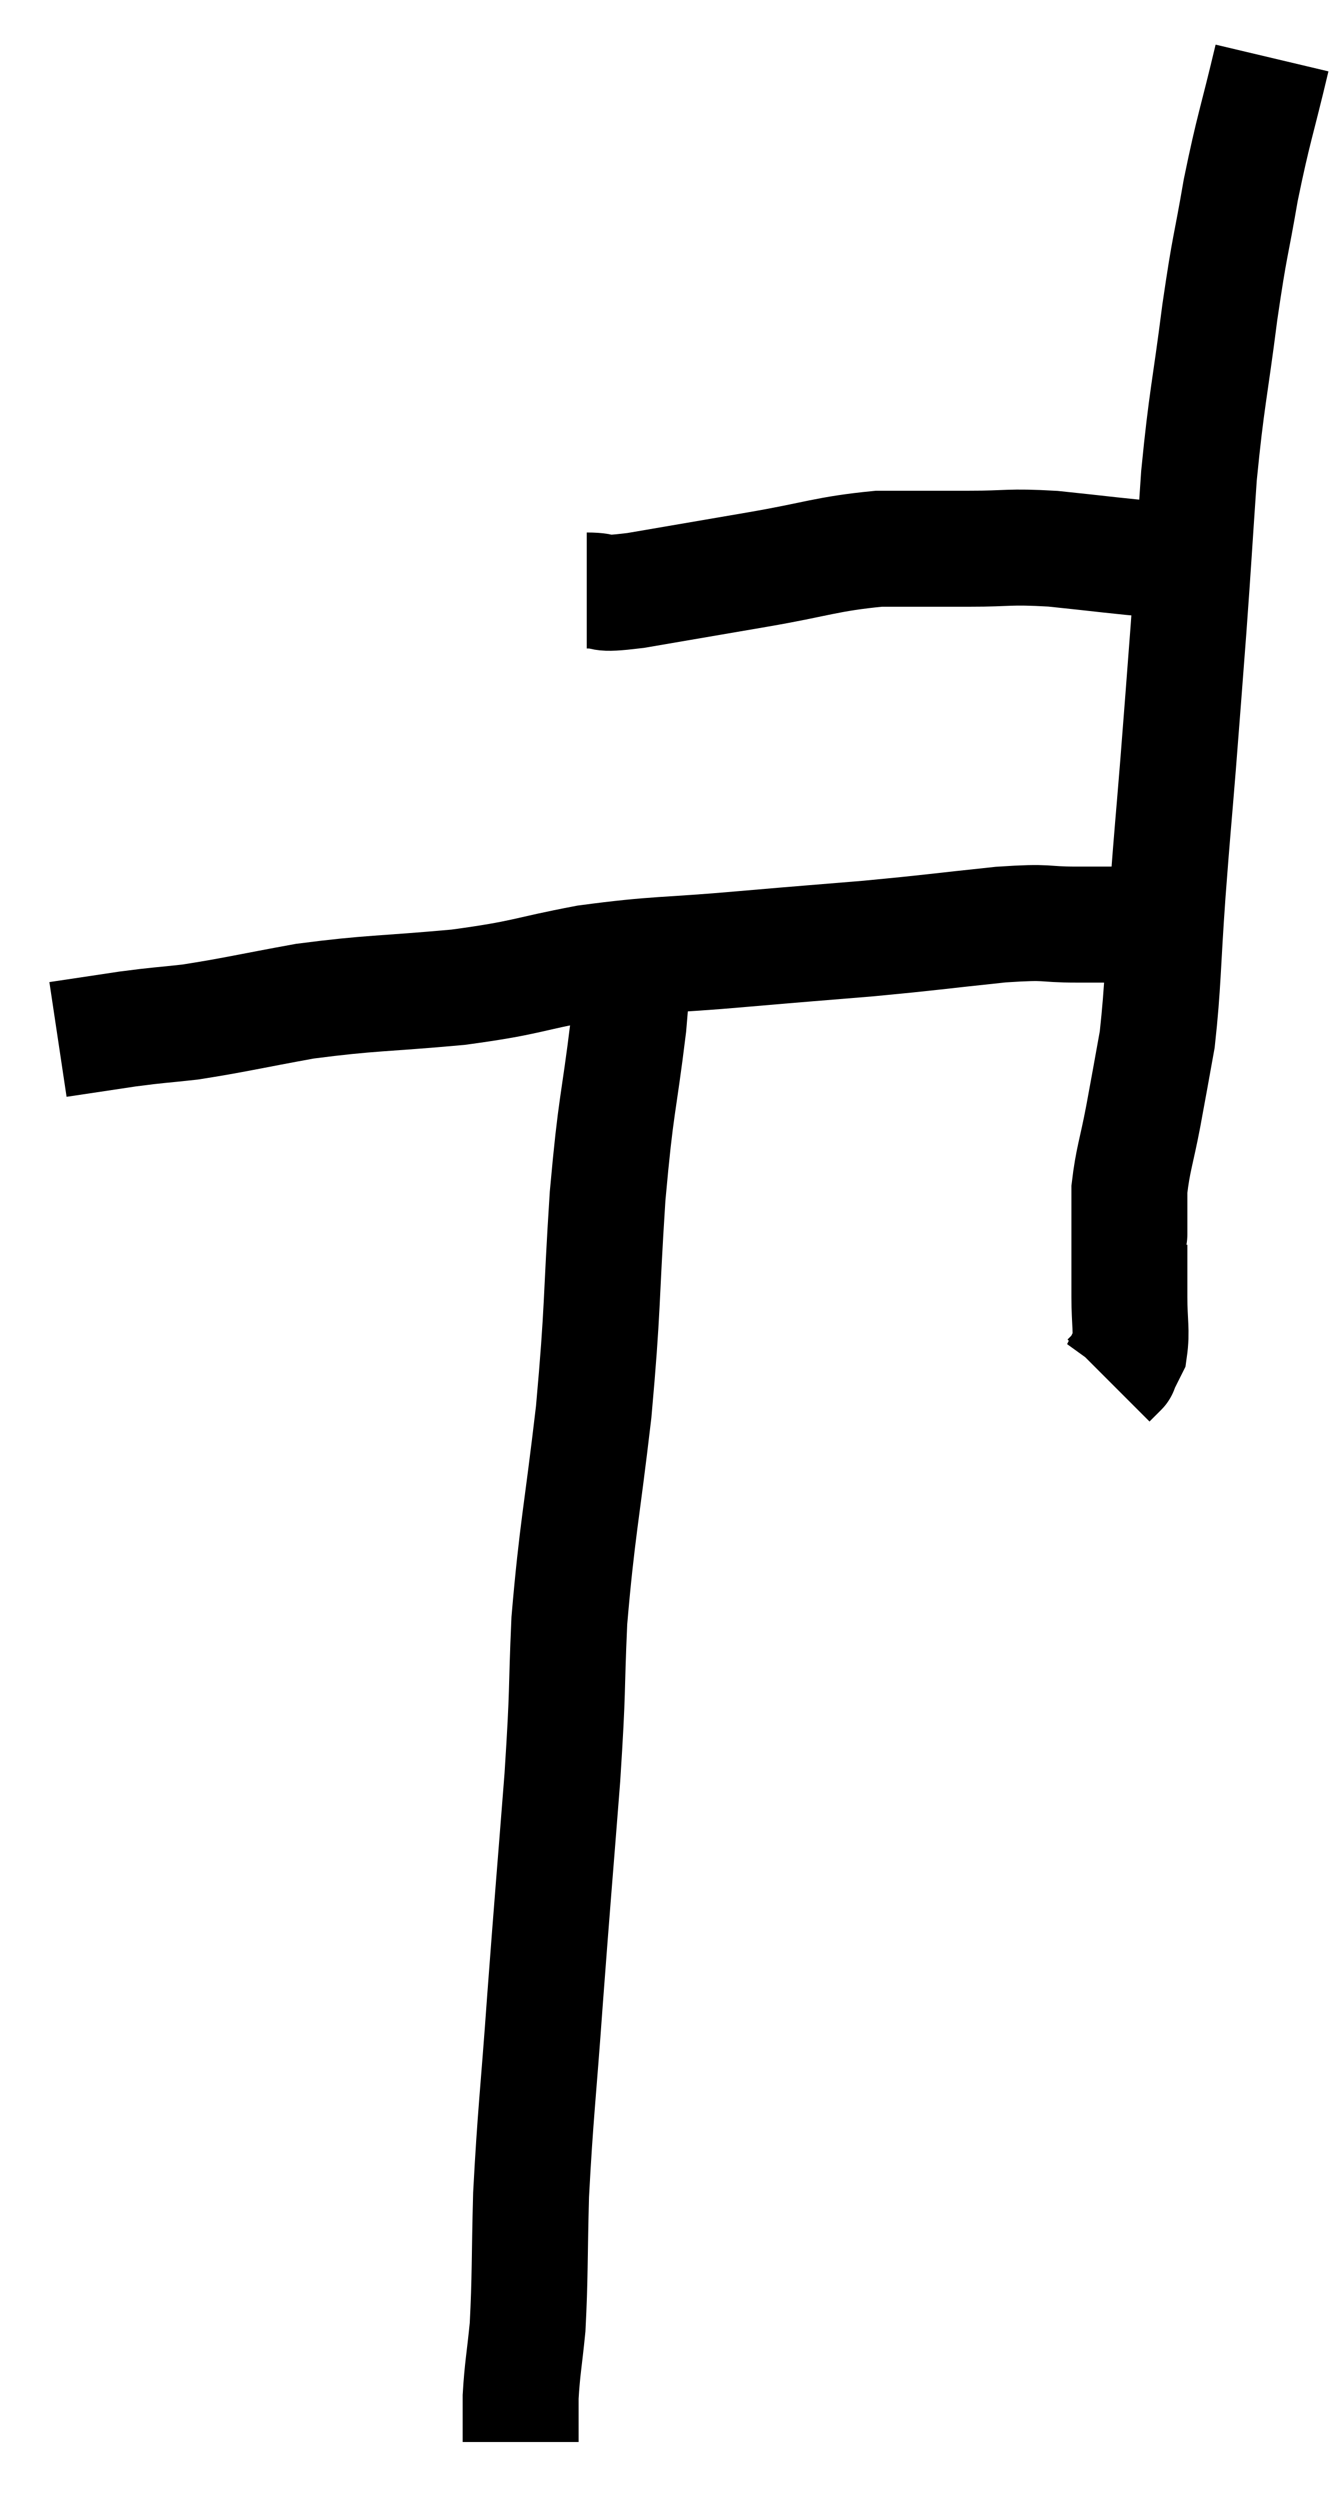 <svg xmlns="http://www.w3.org/2000/svg" viewBox="14.48 2.18 22.94 43.1" width="22.94" height="43.1"><path d="M 24.6 12.36 C 25.02 12.36, 24.705 12.45, 25.44 12.36 C 26.49 12.18, 26.49 12.18, 27.54 12 C 28.59 11.82, 28.725 11.73, 29.64 11.64 C 30.42 11.64, 30.45 11.64, 31.2 11.64 C 31.92 11.64, 31.845 11.595, 32.64 11.64 C 33.51 11.73, 33.825 11.775, 34.38 11.82 C 34.62 11.82, 34.74 11.82, 34.86 11.82 L 34.86 11.82" fill="none" stroke="black" stroke-width="2"></path><path d="M 36.42 3.18 C 36.15 4.32, 36.105 4.365, 35.88 5.46 C 35.7 6.51, 35.7 6.33, 35.52 7.56 C 35.34 8.97, 35.295 9.015, 35.16 10.38 C 35.07 11.7, 35.07 11.775, 34.98 13.02 C 34.89 14.19, 34.89 14.22, 34.8 15.36 C 34.71 16.47, 34.71 16.395, 34.62 17.58 C 34.53 18.84, 34.545 19.14, 34.44 20.1 C 34.32 20.76, 34.32 20.775, 34.2 21.42 C 34.08 22.05, 34.02 22.17, 33.96 22.68 C 33.96 23.07, 33.96 23.22, 33.96 23.46 C 33.96 23.55, 33.96 23.37, 33.96 23.64 C 33.96 24.09, 33.96 24.09, 33.96 24.54 C 33.96 24.99, 34.005 25.125, 33.96 25.44 C 33.87 25.62, 33.825 25.71, 33.78 25.8 C 33.78 25.8, 33.825 25.755, 33.78 25.8 L 33.6 25.98" fill="none" stroke="black" stroke-width="2"></path><path d="M 34.56 18.12 C 34.35 18.12, 34.515 18.12, 34.14 18.12 C 33.6 18.12, 33.66 18.12, 33.06 18.12 C 32.4 18.12, 32.64 18.06, 31.74 18.12 C 30.6 18.24, 30.57 18.255, 29.46 18.36 C 28.38 18.45, 28.515 18.435, 27.3 18.54 C 25.95 18.66, 25.83 18.615, 24.6 18.78 C 23.49 18.99, 23.595 19.035, 22.38 19.2 C 21.06 19.32, 20.895 19.29, 19.74 19.44 C 18.75 19.62, 18.525 19.68, 17.76 19.8 C 17.22 19.86, 17.25 19.845, 16.68 19.92 C 16.08 20.01, 15.78 20.055, 15.48 20.1 L 15.48 20.1" fill="none" stroke="black" stroke-width="2"></path><path d="M 25.32 18.84 C 25.32 19.35, 25.41 18.87, 25.32 19.86 C 25.14 21.33, 25.11 21.135, 24.96 22.8 C 24.84 24.66, 24.885 24.69, 24.72 26.52 C 24.51 28.32, 24.435 28.545, 24.3 30.12 C 24.24 31.47, 24.285 31.185, 24.18 32.82 C 24.03 34.74, 24.015 34.86, 23.88 36.66 C 23.76 38.34, 23.715 38.61, 23.64 40.02 C 23.61 41.16, 23.625 41.43, 23.58 42.3 C 23.52 42.9, 23.49 43.005, 23.46 43.5 C 23.46 43.89, 23.46 44.085, 23.46 44.28 C 23.46 44.28, 23.46 44.28, 23.46 44.28 L 23.46 44.28" fill="none" stroke="black" stroke-width="2"></path></svg>